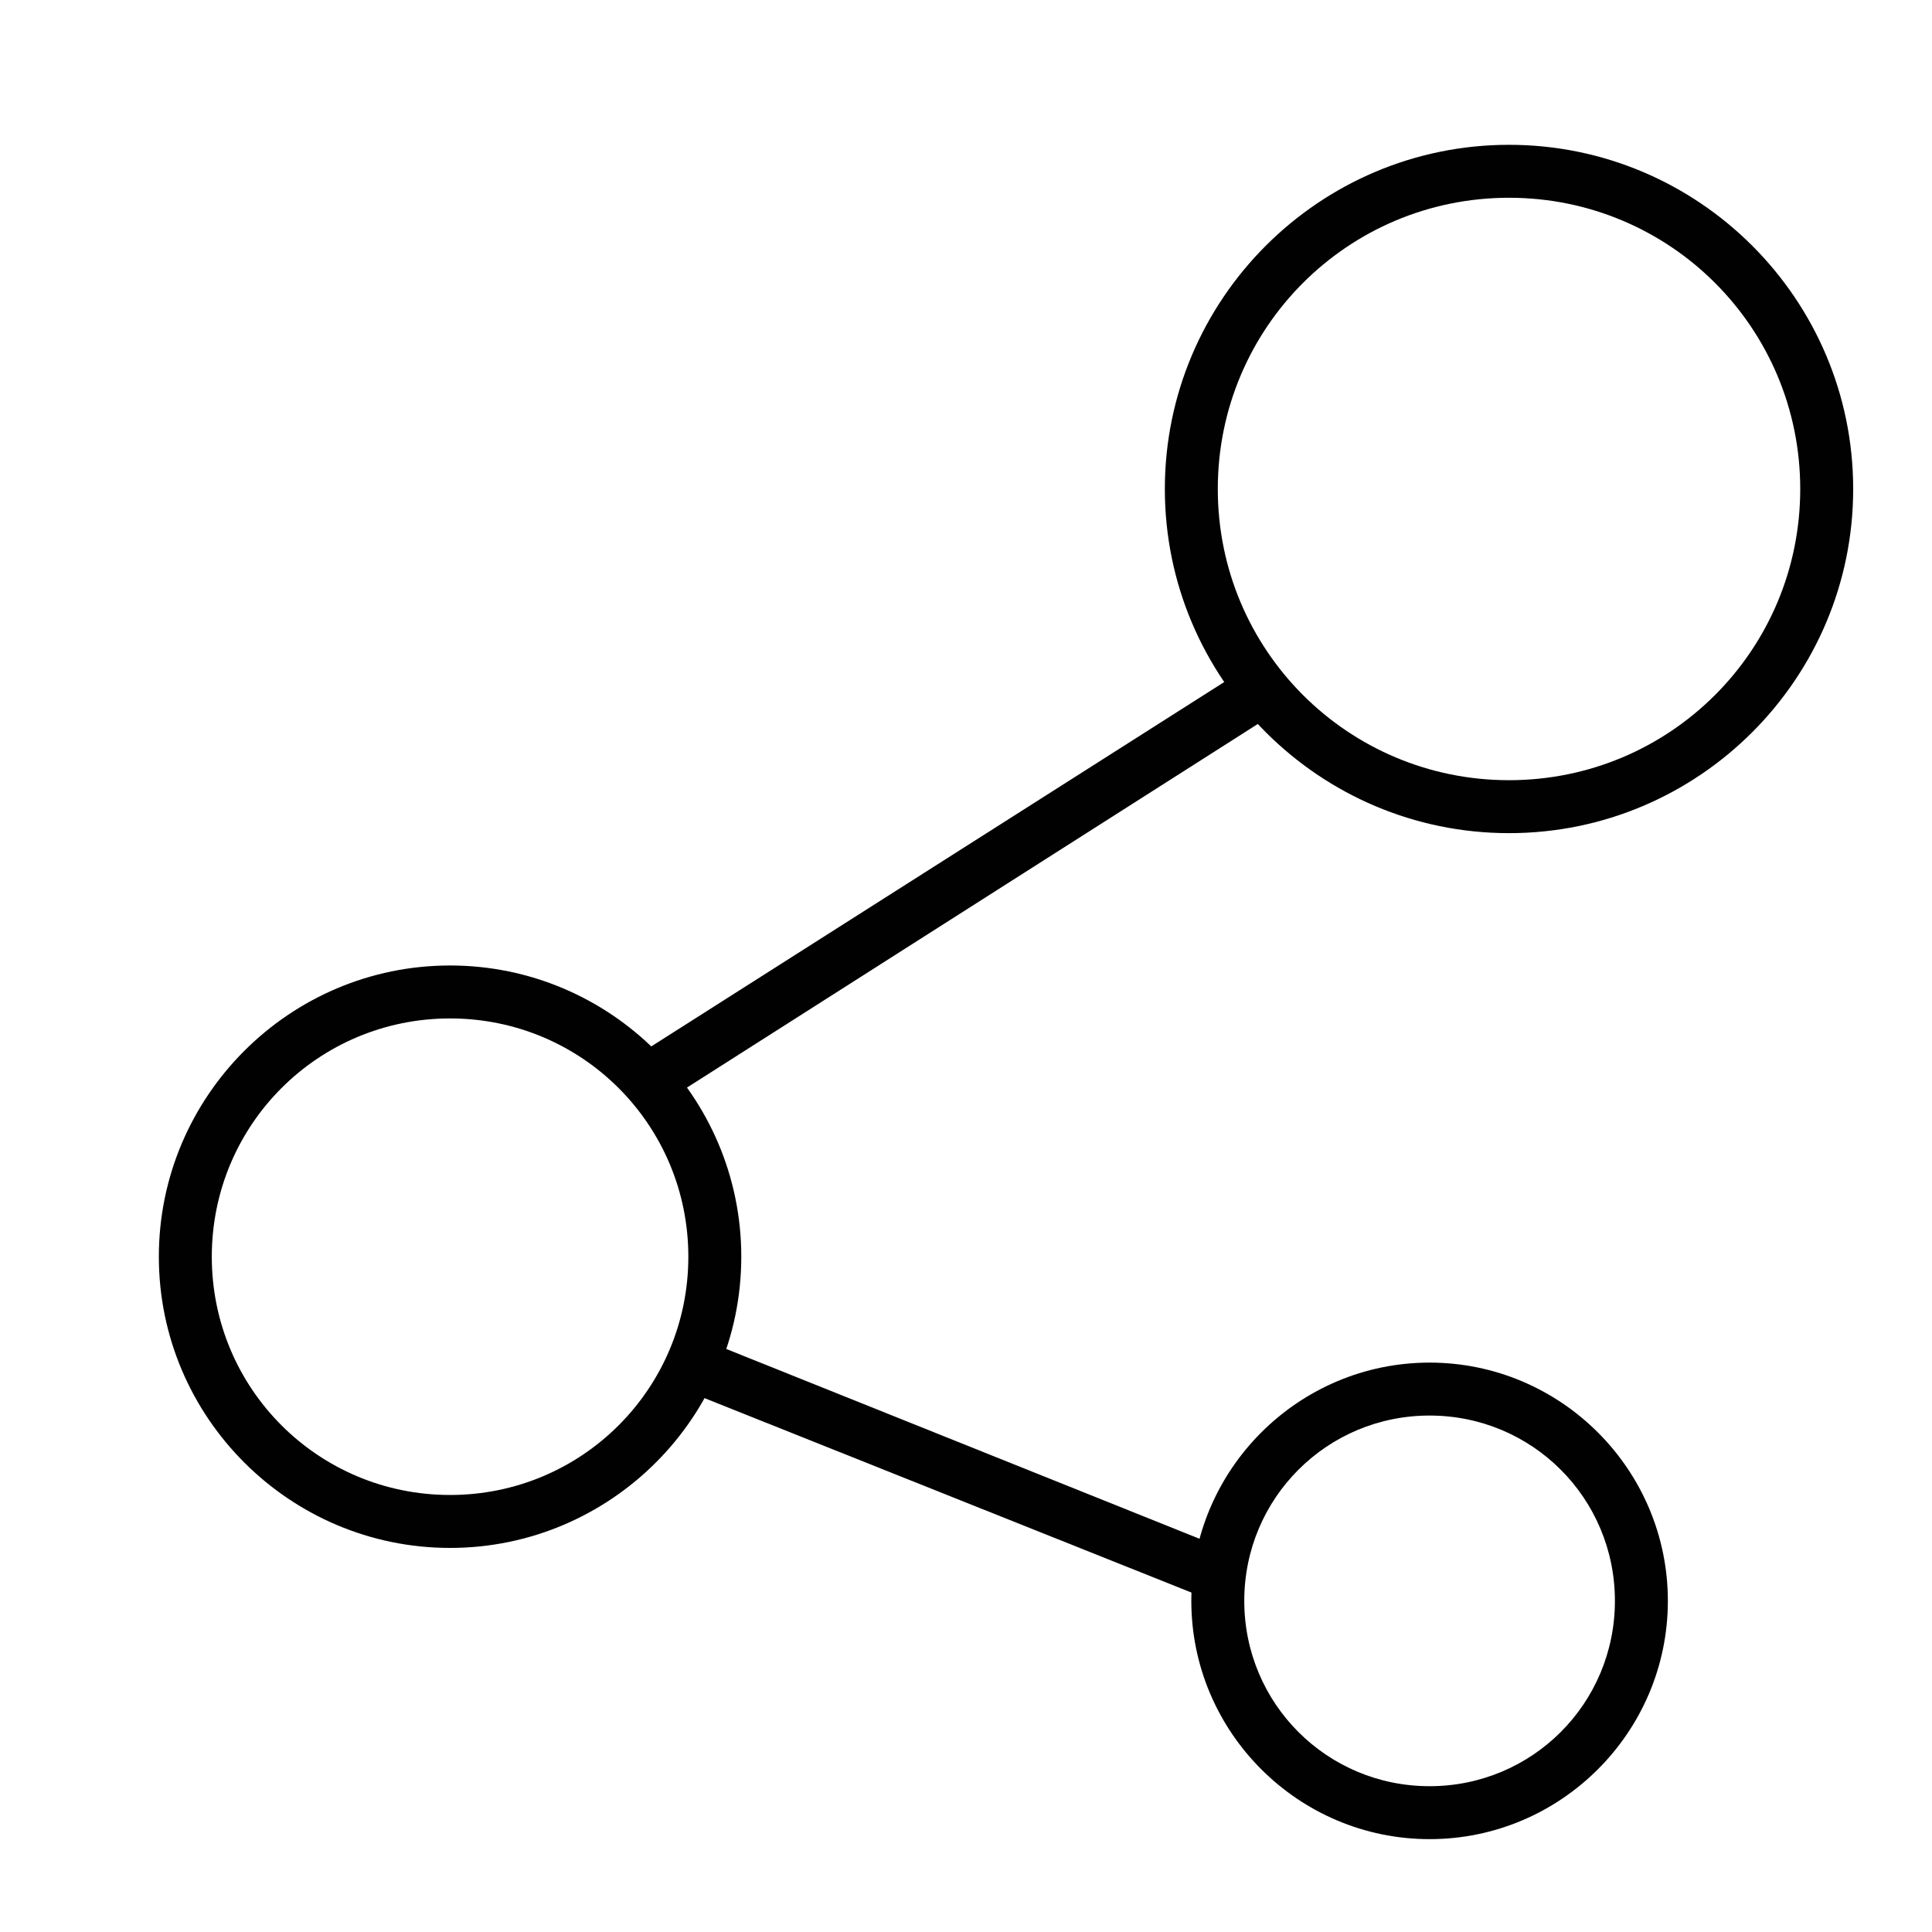 <?xml version="1.0" encoding="UTF-8" standalone="no"?>
<!-- Created with Inkscape (http://www.inkscape.org/) -->

<svg
   xmlns:dc="http://purl.org/dc/elements/1.1/"
   xmlns:cc="http://creativecommons.org/ns#"
   xmlns:rdf="http://www.w3.org/1999/02/22-rdf-syntax-ns#"
   xmlns:svg="http://www.w3.org/2000/svg"
   xmlns="http://www.w3.org/2000/svg"
   xmlns:sodipodi="http://sodipodi.sourceforge.net/DTD/sodipodi-0.dtd"
   xmlns:inkscape="http://www.inkscape.org/namespaces/inkscape"
   width="64px"
   height="64px"
   id="svg18692"
   version="1.1"
   inkscape:version="0.48.4 r9939"
   sodipodi:docname="social.svg">
  <defs
     id="defs18694" />
  <sodipodi:namedview
     id="base"
     pagecolor="#ffffff"
     bordercolor="#666666"
     borderopacity="1.0"
     inkscape:pageopacity="0.0"
     inkscape:pageshadow="2"
     inkscape:zoom="1.9445436"
     inkscape:cx="41.605527"
     inkscape:cy="-16.801704"
     inkscape:current-layer="layer1"
     showgrid="true"
     inkscape:document-units="px"
     inkscape:grid-bbox="true"
     inkscape:window-width="1280"
     inkscape:window-height="748"
     inkscape:window-x="0"
     inkscape:window-y="0"
     inkscape:window-maximized="1" />
  <g
     id="layer1"
     inkscape:label="Layer 1"
     inkscape:groupmode="layer">
    <path
       style="font-size:medium;font-style:normal;font-variant:normal;font-weight:normal;font-stretch:normal;text-indent:0;text-align:start;text-decoration:none;line-height:normal;letter-spacing:normal;word-spacing:normal;text-transform:none;direction:ltr;block-progression:tb;writing-mode:lr-tb;text-anchor:start;baseline-shift:baseline;color:#000000;fill:#010101;fill-opacity:1;stroke:none;stroke-width:2;marker:none;visibility:visible;display:inline;overflow:visible;enable-background:accumulate;font-family:Sans;-inkscape-font-specification:Sans"
       d="m 49.988,4.797 c -6.286,0 -11.401,5.115 -11.401,11.401 0,6.286 5.115,11.401 11.401,11.401 6.286,0 11.401,-5.115 11.401,-11.401 0,-6.286 -5.115,-11.401 -11.401,-11.401 z m 0,1.754 c 5.338,0 9.647,4.309 9.647,9.647 0,5.338 -4.309,9.647 -9.647,9.647 -5.338,0 -9.647,-4.309 -9.647,-9.647 0,-5.338 4.309,-9.647 9.647,-9.647 z"
       id="circle5650"
       inkscape:connector-curvature="0" />
    <path
       style="font-size:medium;font-style:normal;font-variant:normal;font-weight:normal;font-stretch:normal;text-indent:0;text-align:start;text-decoration:none;line-height:normal;letter-spacing:normal;word-spacing:normal;text-transform:none;direction:ltr;block-progression:tb;writing-mode:lr-tb;text-anchor:start;baseline-shift:baseline;color:#000000;fill:#010101;fill-opacity:1;stroke:none;stroke-width:2;marker:none;visibility:visible;display:inline;overflow:visible;enable-background:accumulate;font-family:Sans;-inkscape-font-specification:Sans"
       d="m 14.909,31.983 c -5.317,0 -9.647,4.329 -9.647,9.647 0,5.317 4.329,9.647 9.647,9.647 5.317,0 9.647,-4.329 9.647,-9.647 0,-5.317 -4.329,-9.647 -9.647,-9.647 z m 0,1.754 c 4.369,0 7.893,3.523 7.893,7.893 0,4.369 -3.523,7.893 -7.893,7.893 -4.369,0 -7.893,-3.523 -7.893,-7.893 0,-4.369 3.523,-7.893 7.893,-7.893 z"
       id="circle5652"
       inkscape:connector-curvature="0" />
    <path
       style="font-size:medium;font-style:normal;font-variant:normal;font-weight:normal;font-stretch:normal;text-indent:0;text-align:start;text-decoration:none;line-height:normal;letter-spacing:normal;word-spacing:normal;text-transform:none;direction:ltr;block-progression:tb;writing-mode:lr-tb;text-anchor:start;baseline-shift:baseline;color:#000000;fill:#010101;fill-opacity:1;stroke:none;stroke-width:2;marker:none;visibility:visible;display:inline;overflow:visible;enable-background:accumulate;font-family:Sans;-inkscape-font-specification:Sans"
       d="m 47.357,45.138 c -4.349,0 -7.893,3.544 -7.893,7.893 0,4.349 3.544,7.893 7.893,7.893 4.349,0 7.893,-3.544 7.893,-7.893 0,-4.349 -3.544,-7.893 -7.893,-7.893 z m 0,1.754 c 3.401,0 6.139,2.738 6.139,6.139 0,3.401 -2.738,6.139 -6.139,6.139 -3.401,0 -6.139,-2.738 -6.139,-6.139 0,-3.401 2.738,-6.139 6.139,-6.139 z"
       id="circle5654"
       inkscape:connector-curvature="0" />
    <path
       style="font-size:medium;font-style:normal;font-variant:normal;font-weight:normal;font-stretch:normal;text-indent:0;text-align:start;text-decoration:none;line-height:normal;letter-spacing:normal;word-spacing:normal;text-transform:none;direction:ltr;block-progression:tb;writing-mode:lr-tb;text-anchor:start;baseline-shift:baseline;color:#000000;fill:#010101;fill-opacity:1;stroke:none;stroke-width:1.754;marker:none;visibility:visible;display:inline;overflow:visible;enable-background:accumulate;font-family:Sans;-inkscape-font-specification:Sans"
       d="m 23.125,44.312 -0.656,1.656 17.531,7 0.656,-1.625 L 23.125,44.312 z"
       id="line5656"
       inkscape:connector-curvature="0" />
    <path
       style="font-size:medium;font-style:normal;font-variant:normal;font-weight:normal;font-stretch:normal;text-indent:0;text-align:start;text-decoration:none;line-height:normal;letter-spacing:normal;word-spacing:normal;text-transform:none;direction:ltr;block-progression:tb;writing-mode:lr-tb;text-anchor:start;baseline-shift:baseline;color:#000000;fill:#010101;fill-opacity:1;stroke:none;stroke-width:1.754;marker:none;visibility:visible;display:inline;overflow:visible;enable-background:accumulate;font-family:Sans;-inkscape-font-specification:Sans"
       d="M 40.75,22.469 21.438,34.75 l 0.969,1.5 19.281,-12.281 -0.938,-1.5 z"
       id="line5658"
       inkscape:connector-curvature="0" />
  </g>
</svg>
